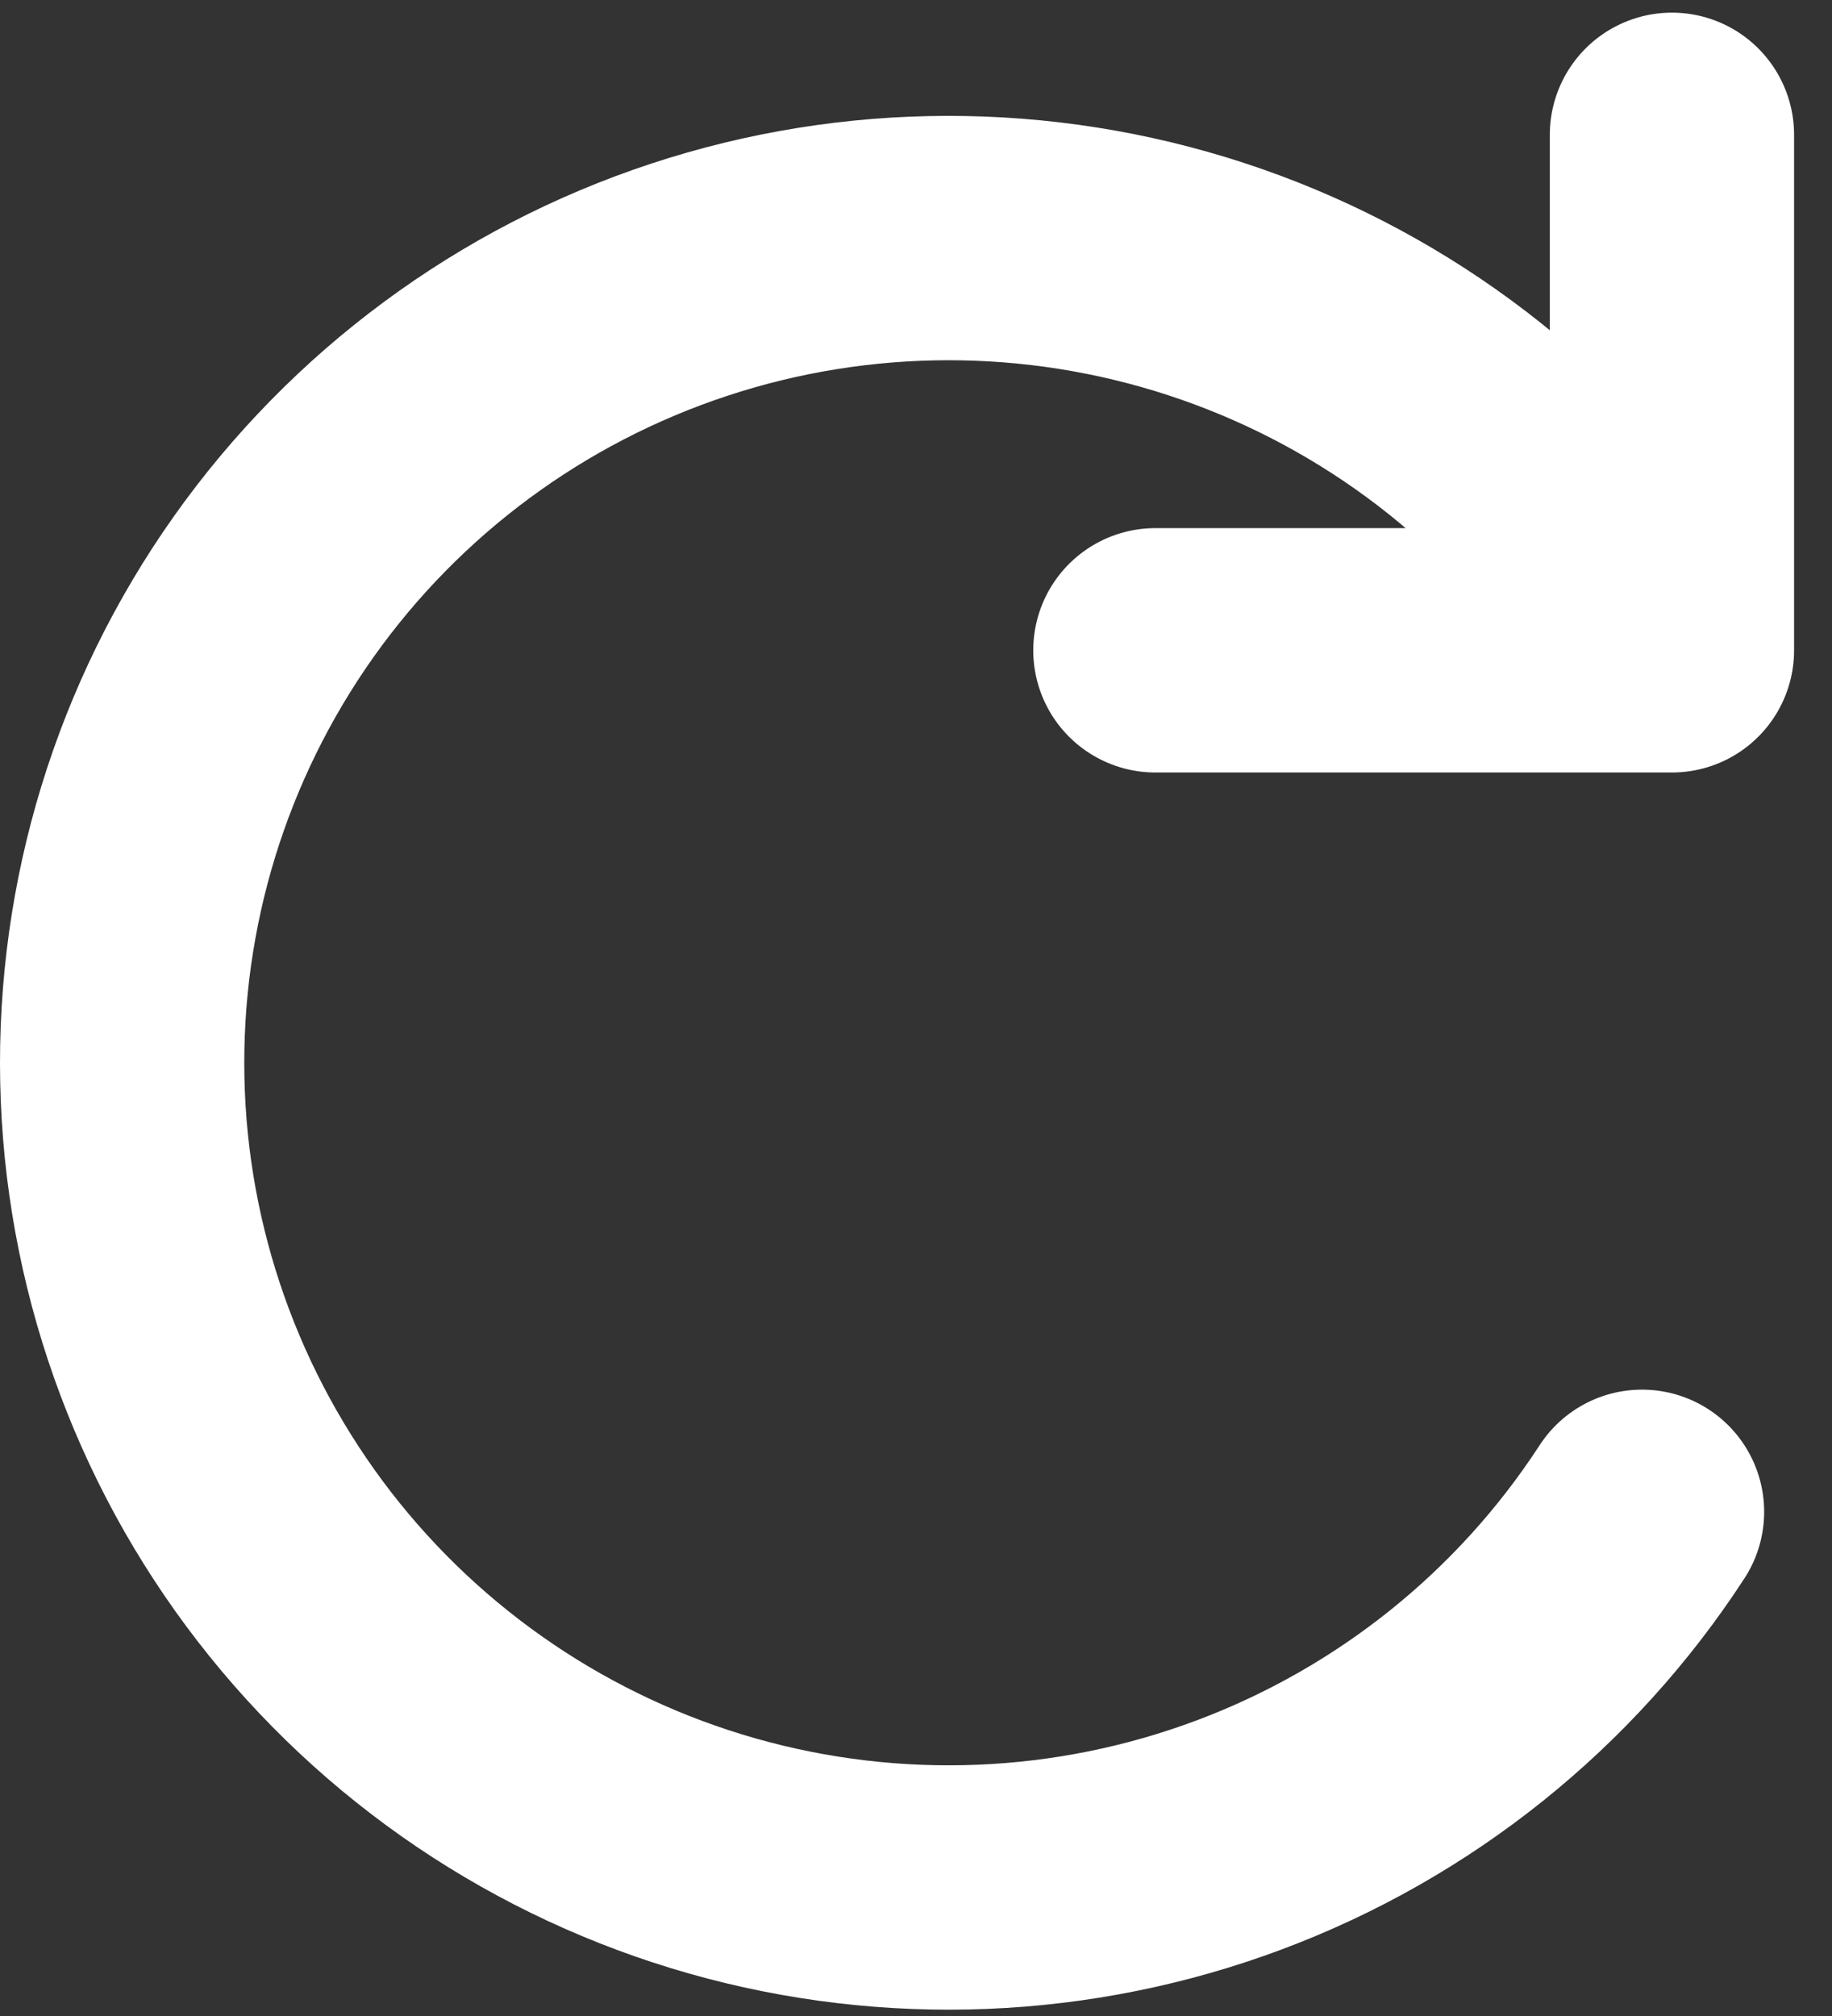 <svg width="30" height="33" viewBox="0 0 30 33" fill="none" xmlns="http://www.w3.org/2000/svg">
<rect x="0" y="0" width="30" height="33" fill="#333333" stroke="none"/>
<path d="M18.92 10.645H27.379V2.207M26.889 24.747C25.313 27.169 23 29.023 20.289 30.037C17.579 31.051 14.614 31.171 11.83 30.381C9.046 29.59 6.589 27.931 4.82 25.645C3.052 23.359 2.064 20.569 2.003 17.682C1.942 14.795 2.81 11.965 4.48 9.607C6.151 7.249 8.535 5.487 11.283 4.58C14.031 3.673 16.999 3.669 19.75 4.568C22.5 5.467 24.89 7.221 26.567 9.575" stroke="white" stroke-width="4" stroke-linecap="round" stroke-linejoin="round"/>
</svg>
